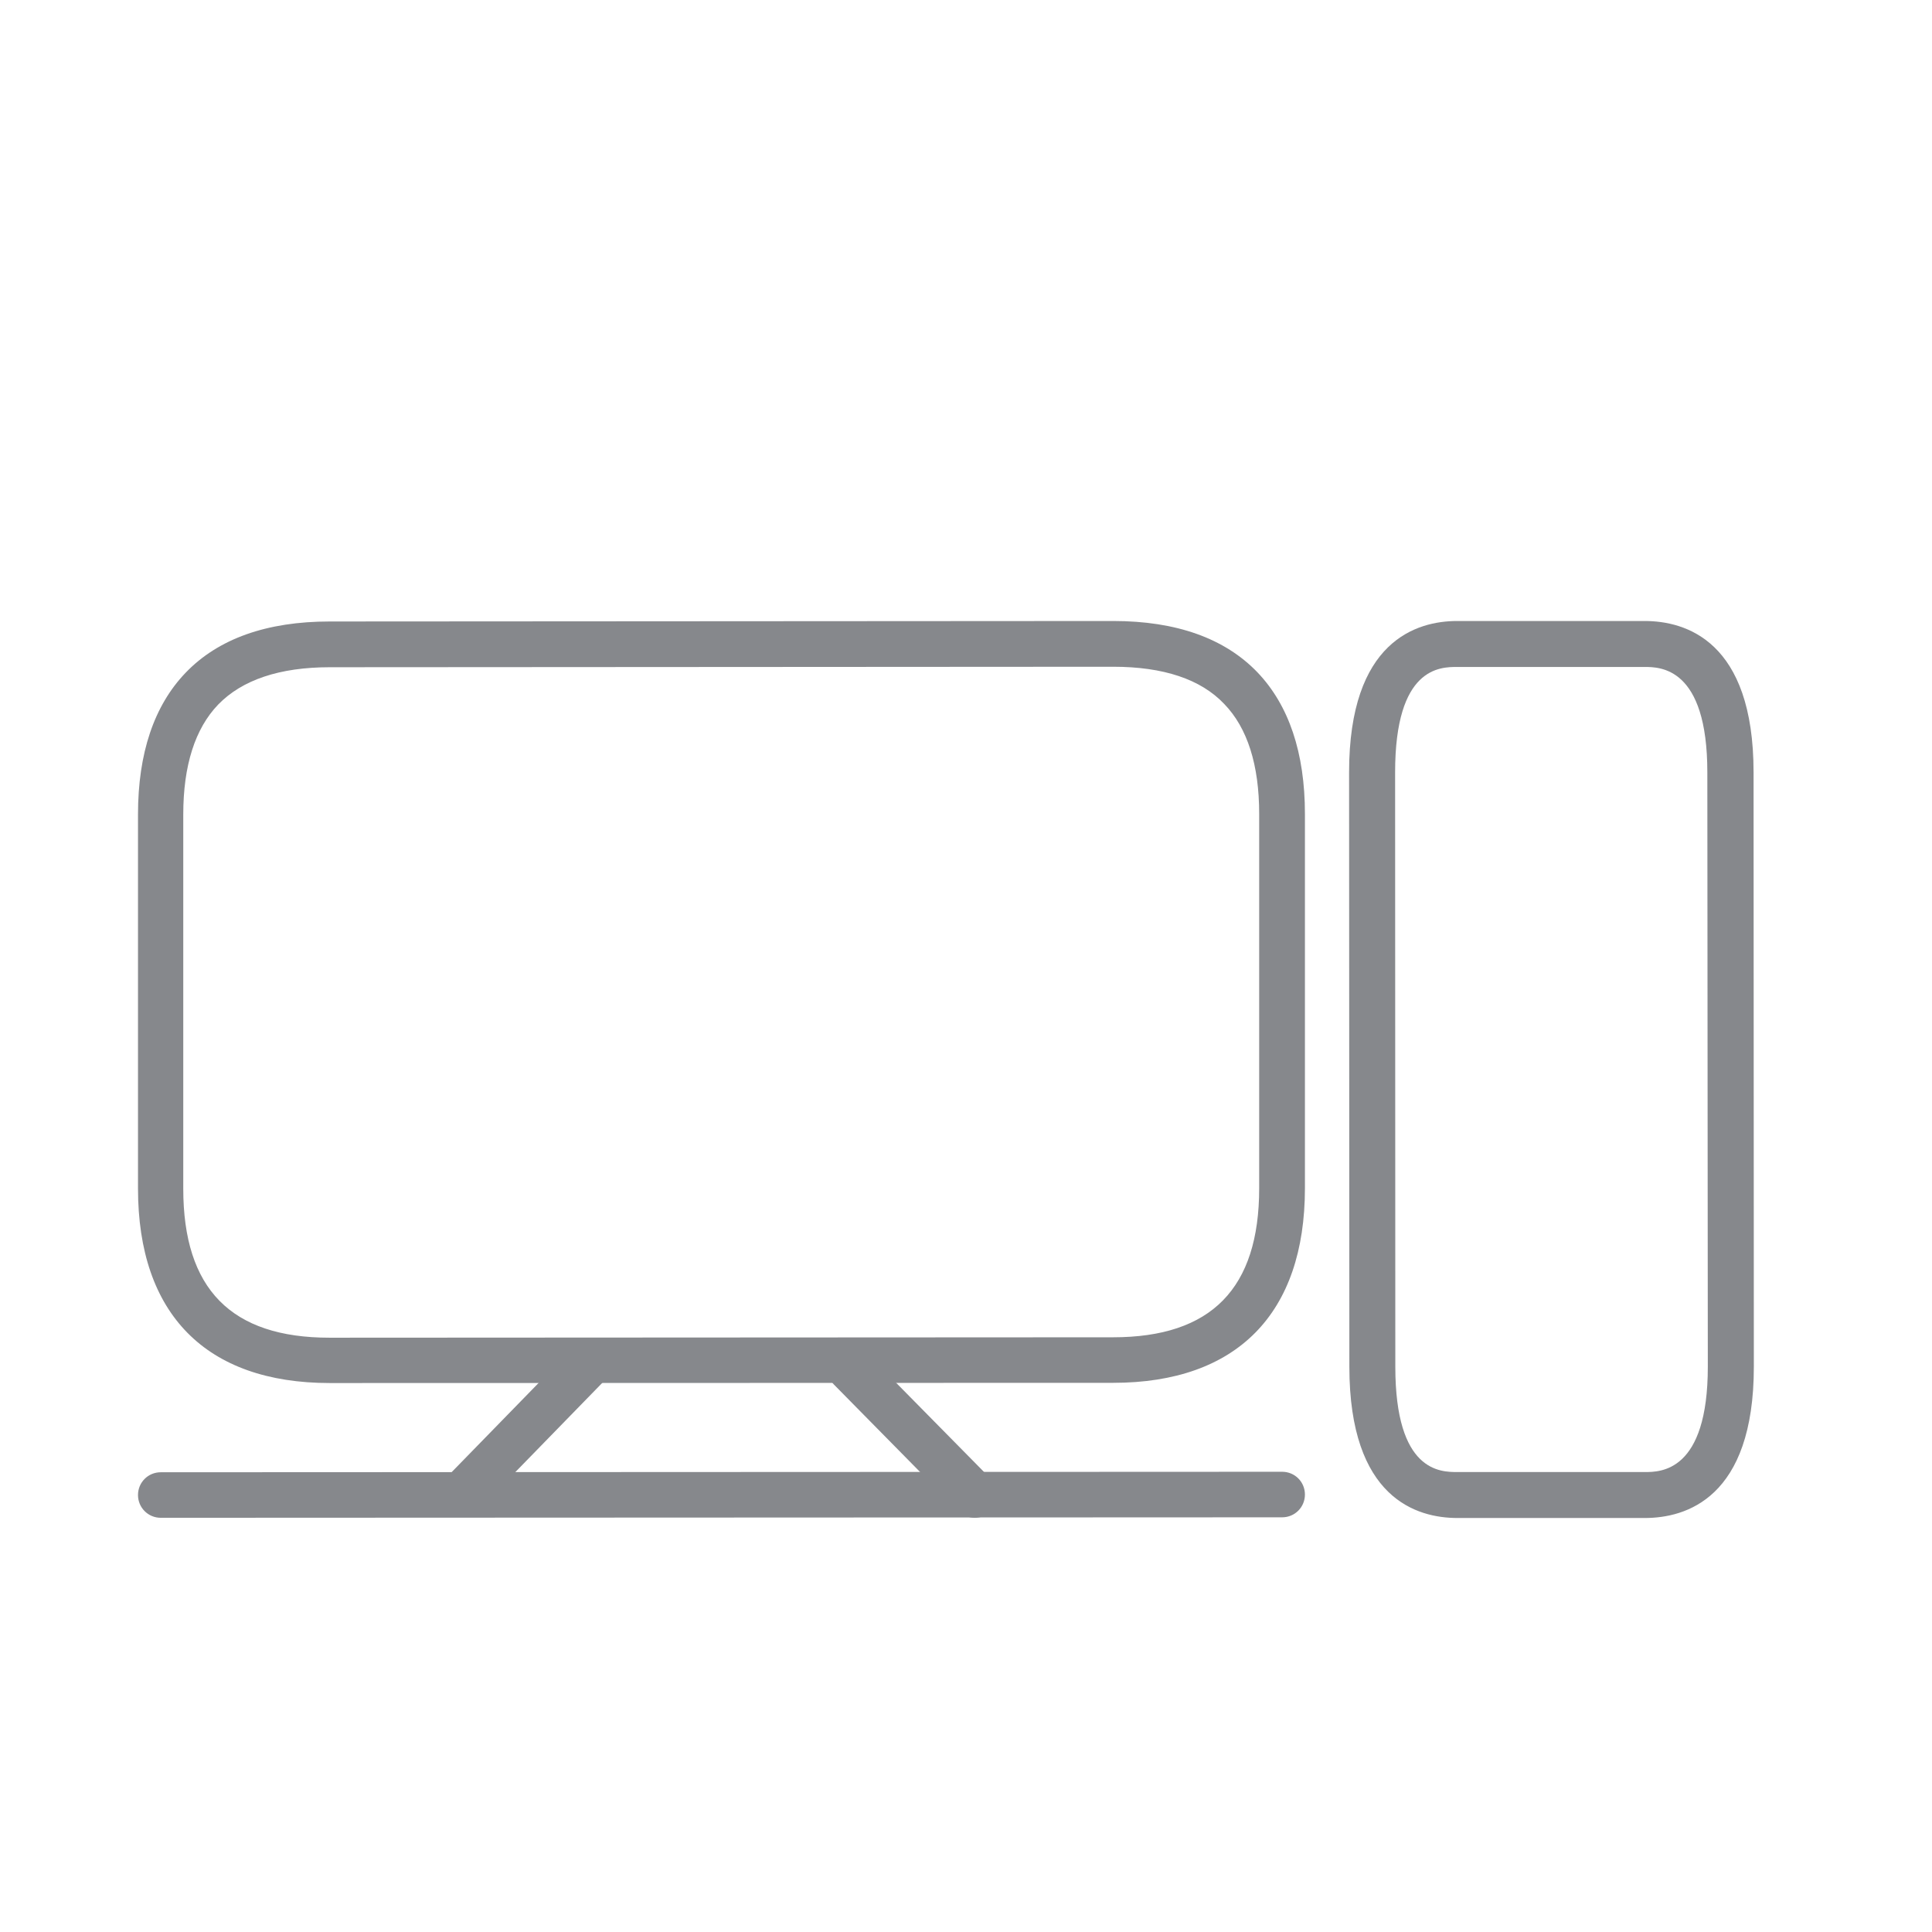 <svg width="28" height="28" viewBox="0 0 28 28" fill="none" xmlns="http://www.w3.org/2000/svg">
<path d="M4.779 20.044C2.986 20.044 2 19.044 2 17.225V11.803C2 10.916 2.233 10.226 2.69 9.75C3.163 9.257 3.866 9.007 4.779 9.007L16.133 9C17.046 9 17.749 9.25 18.223 9.743C18.679 10.22 18.912 10.909 18.912 11.796V17.221C18.912 19.037 17.926 20.041 16.133 20.041L4.779 20.044ZM16.133 9.663L4.779 9.67C4.053 9.67 3.51 9.853 3.163 10.21C2.826 10.56 2.656 11.096 2.656 11.803V17.228C2.656 18.681 3.35 19.387 4.776 19.387L16.13 19.381C17.556 19.381 18.249 18.674 18.249 17.221V11.796C18.249 11.086 18.079 10.55 17.743 10.203C17.403 9.843 16.86 9.663 16.133 9.663ZM2.33 21.997C2.147 21.997 2 21.85 2 21.667C2 21.483 2.147 21.337 2.33 21.337L18.582 21.33C18.766 21.33 18.912 21.477 18.912 21.66C18.912 21.843 18.766 21.99 18.582 21.99L2.33 21.997Z" fill="#86888C"/>
<path d="M6.749 21.93C6.666 21.93 6.582 21.9 6.519 21.837C6.389 21.71 6.386 21.5 6.512 21.37L8.309 19.527C8.435 19.397 8.645 19.394 8.775 19.521C8.905 19.647 8.908 19.857 8.782 19.987L6.986 21.83C6.919 21.897 6.836 21.93 6.749 21.93ZM14.127 21.997C14.04 21.997 13.957 21.963 13.89 21.897L12.084 20.064C11.958 19.934 11.958 19.724 12.088 19.597C12.218 19.471 12.428 19.471 12.554 19.601L14.36 21.433C14.487 21.563 14.487 21.773 14.357 21.9C14.294 21.967 14.21 21.997 14.127 21.997ZM23.838 22H21.122C20.535 22 19.556 21.717 19.556 19.807L19.552 11.193C19.552 9.287 20.532 9 21.119 9H23.835C24.424 9 25.414 9.283 25.414 11.193L25.418 19.807C25.418 21.717 24.428 22 23.838 22ZM21.119 9.666C20.872 9.666 20.219 9.666 20.219 11.193L20.222 19.807C20.222 21.334 20.875 21.334 21.122 21.334H23.838C24.064 21.334 24.751 21.334 24.751 19.807L24.744 11.193C24.744 9.666 24.058 9.666 23.831 9.666H21.119Z" fill="#86888C"/>
</svg>

